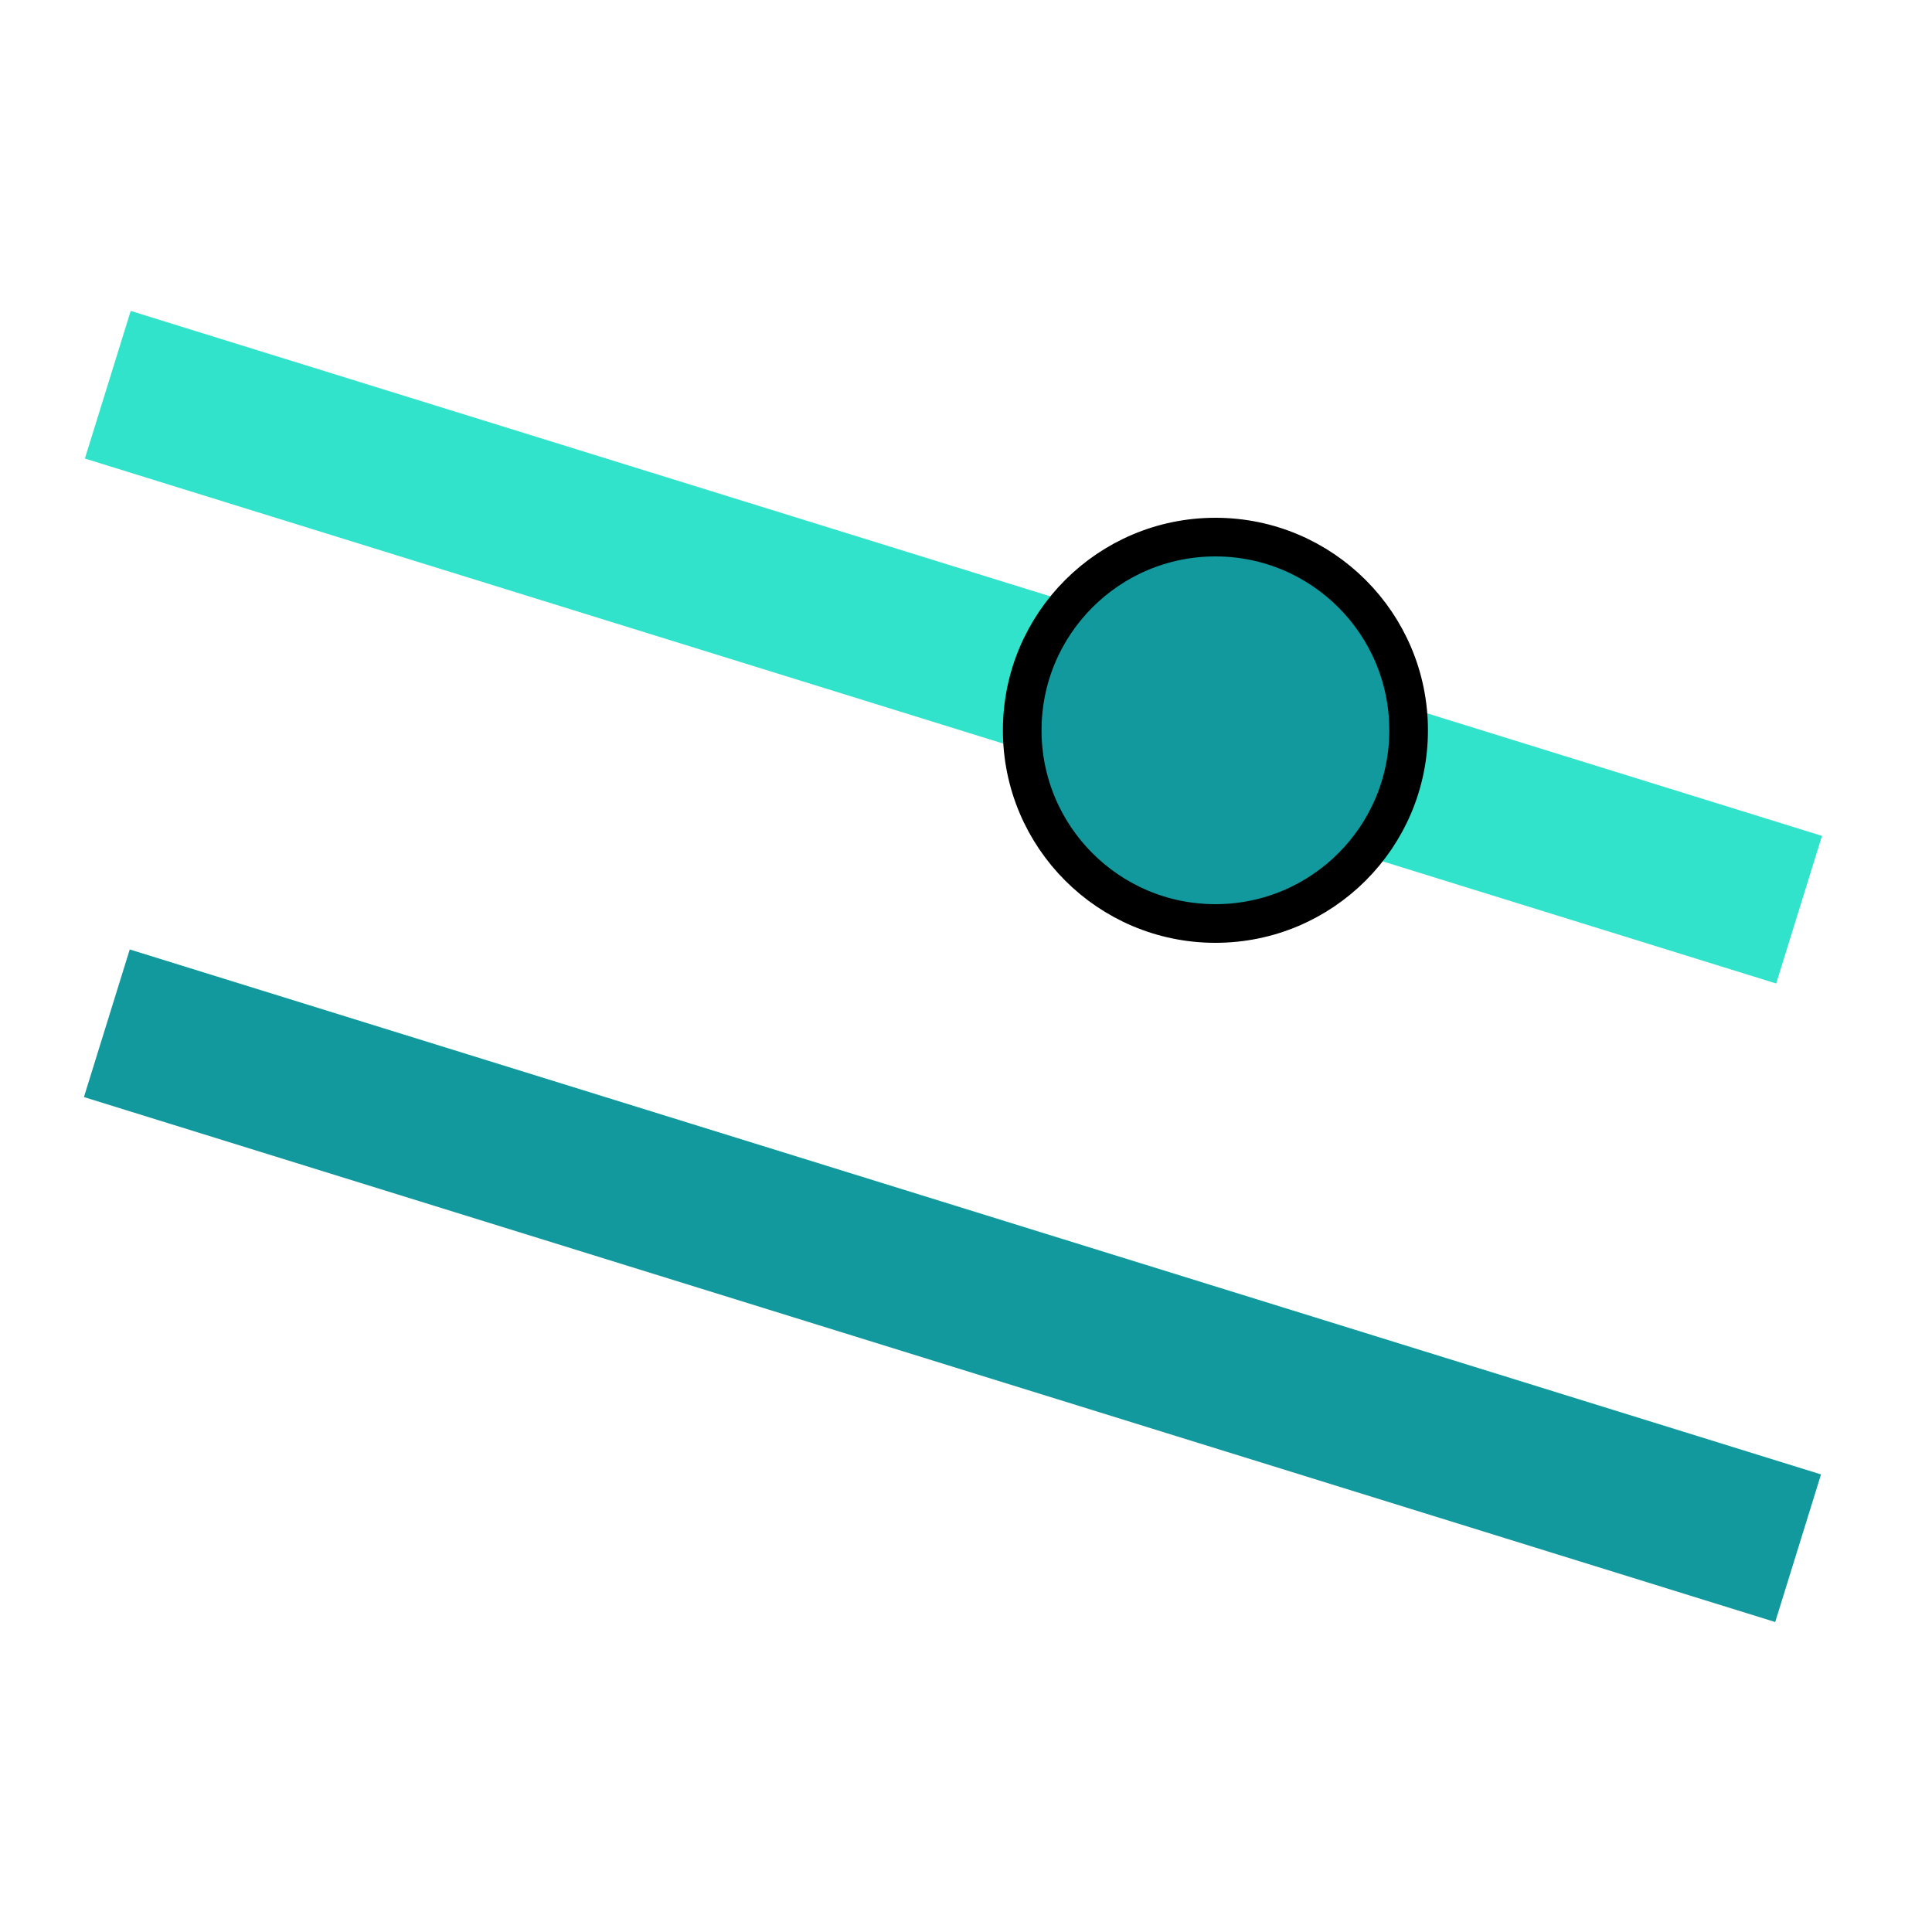 <svg viewBox="0 0 1000 1000" xmlns:xlink="http://www.w3.org/1999/xlink" xmlns="http://www.w3.org/2000/svg"><defs><clipPath id="prefix__b"><use xlink:href="#prefix__a" clip-rule="evenodd"/></clipPath><path id="prefix__a" d="M0 0h1000v1000H0z"/></defs><g clip-path="url(#prefix__b)"><use xlink:href="#prefix__a" fill="#FFF" fill-opacity="0"/><path d="M93.5 541.5l799 248" fill="none" stroke="#11999E" stroke-width="80" stroke-linecap="square"/><path d="M94 211l799 248" fill="none" stroke="#30E3CA" stroke-width="80" stroke-linecap="square"/><path d="M529.1 378c0-55.228 44.771-100 100-100 55.228 0 100 44.772 100 100s-44.772 100-100 100c-55.229 0-100-44.772-100-100z" fill="#11999E" fill-rule="evenodd" stroke="#000" stroke-width="20"/></g></svg>